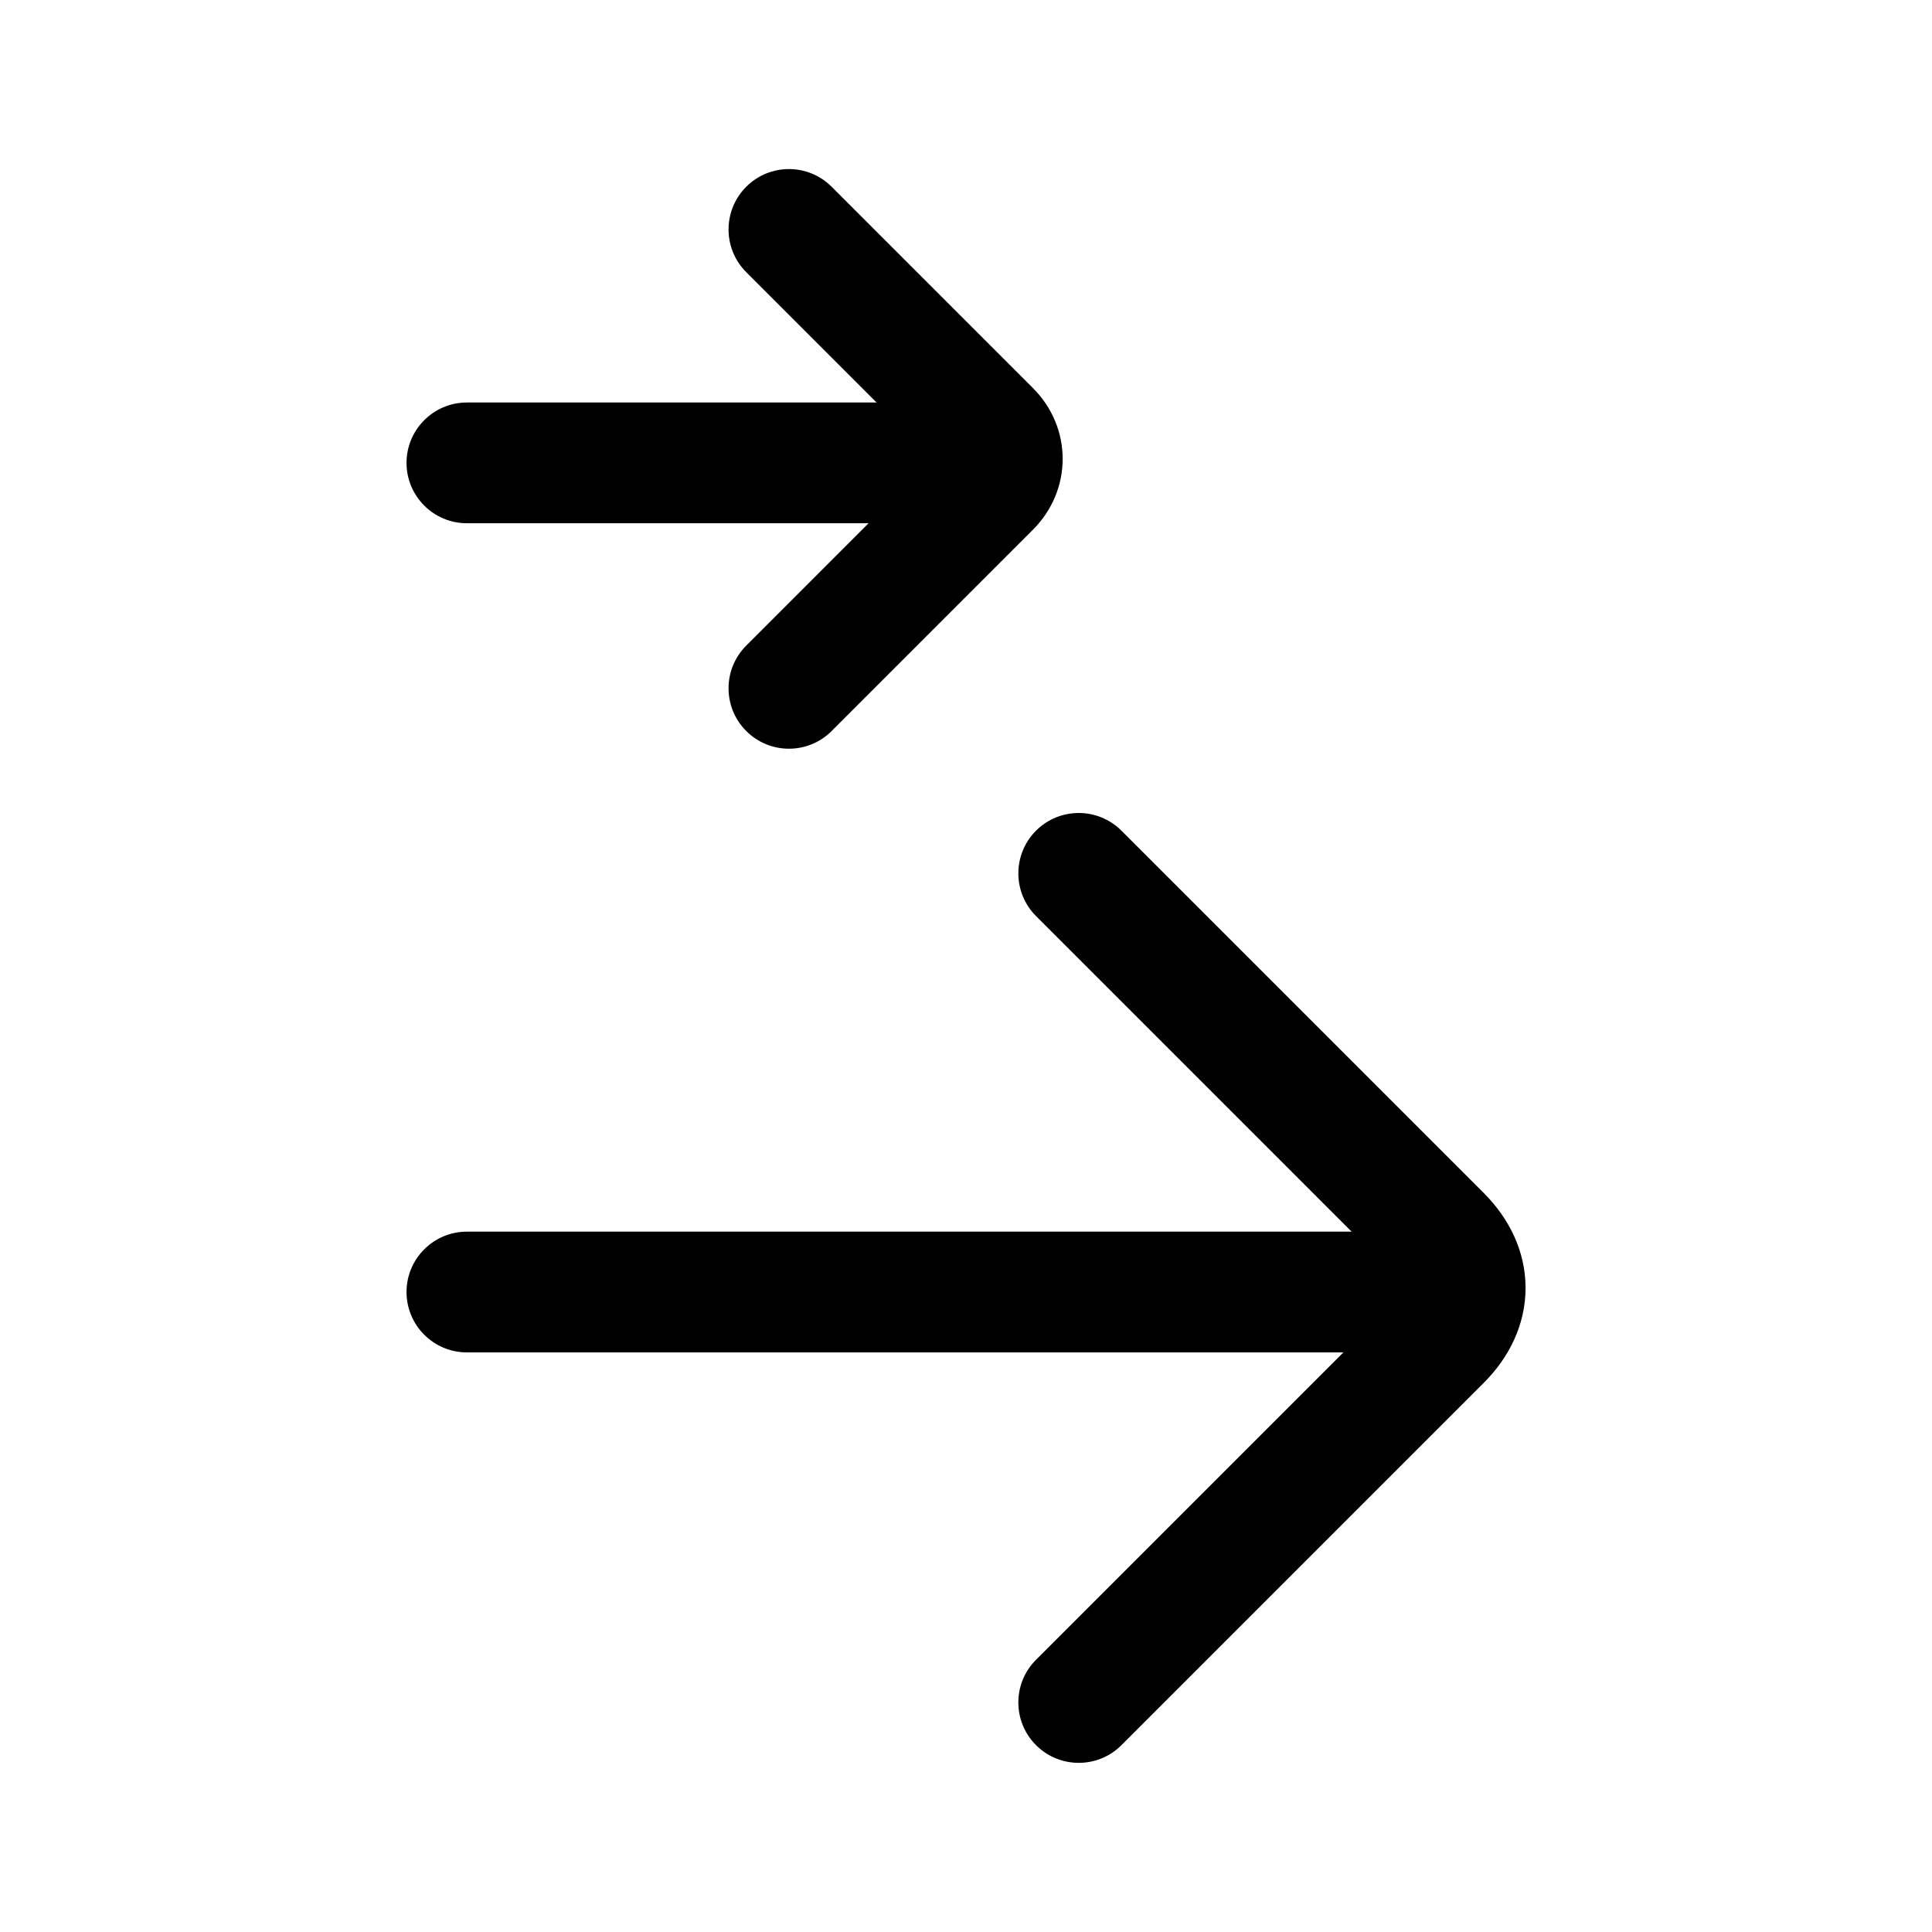 <svg xmlns="http://www.w3.org/2000/svg" viewBox="0 0 24 24" fill="currentColor">
  <path d="M12.55 5.75c0 .414-.336.75-.75.75h-6c-.414 0-.75-.336-.75-.75S5.386 5 5.8 5h6c.414 0 .75.336.75.75Z"/>
  <path d="M11.589 5.7 9.27 8.02c-.293.293-.293.768 0 1.061.293.293.768.293 1.061 0l2.5-2.5c.493-.493.493-1.268 0-1.761l-2.5-2.5c-.293-.293-.768-.293-1.061 0-.293.293-.293.768-0 1.061L11.589 5.7Z"/>
  <path d="M17.75 16.05c0 .414-.336.75-.75.75h-11.2c-.414 0-.75-.336-.75-.75s.336-.75.75-.75h11.2c.414 0 .75.336.75.75Z"/>
  <path d="M17.443 15.977c-.008-.018-.028-.052-.073-.097l-4.5-4.5c-.293-.293-.293-.768 0-1.061.293-.293.768-.293 1.061 0l4.5 4.5c.312.312.52.719.52 1.18 0 .461-.208.869-.52 1.18l-4.5 4.5c-.293.293-.768.293-1.061 0-.293-.293-.293-.768 0-1.061l4.5-4.5c.045-.045.065-.079.073-.097.004-.009.006-.015.006-.018.001-.003.001-.004.001-.005 0-0 0-.002-.001-.005-.001-.003-.002-.009-.006-.018Z"/>
</svg>
